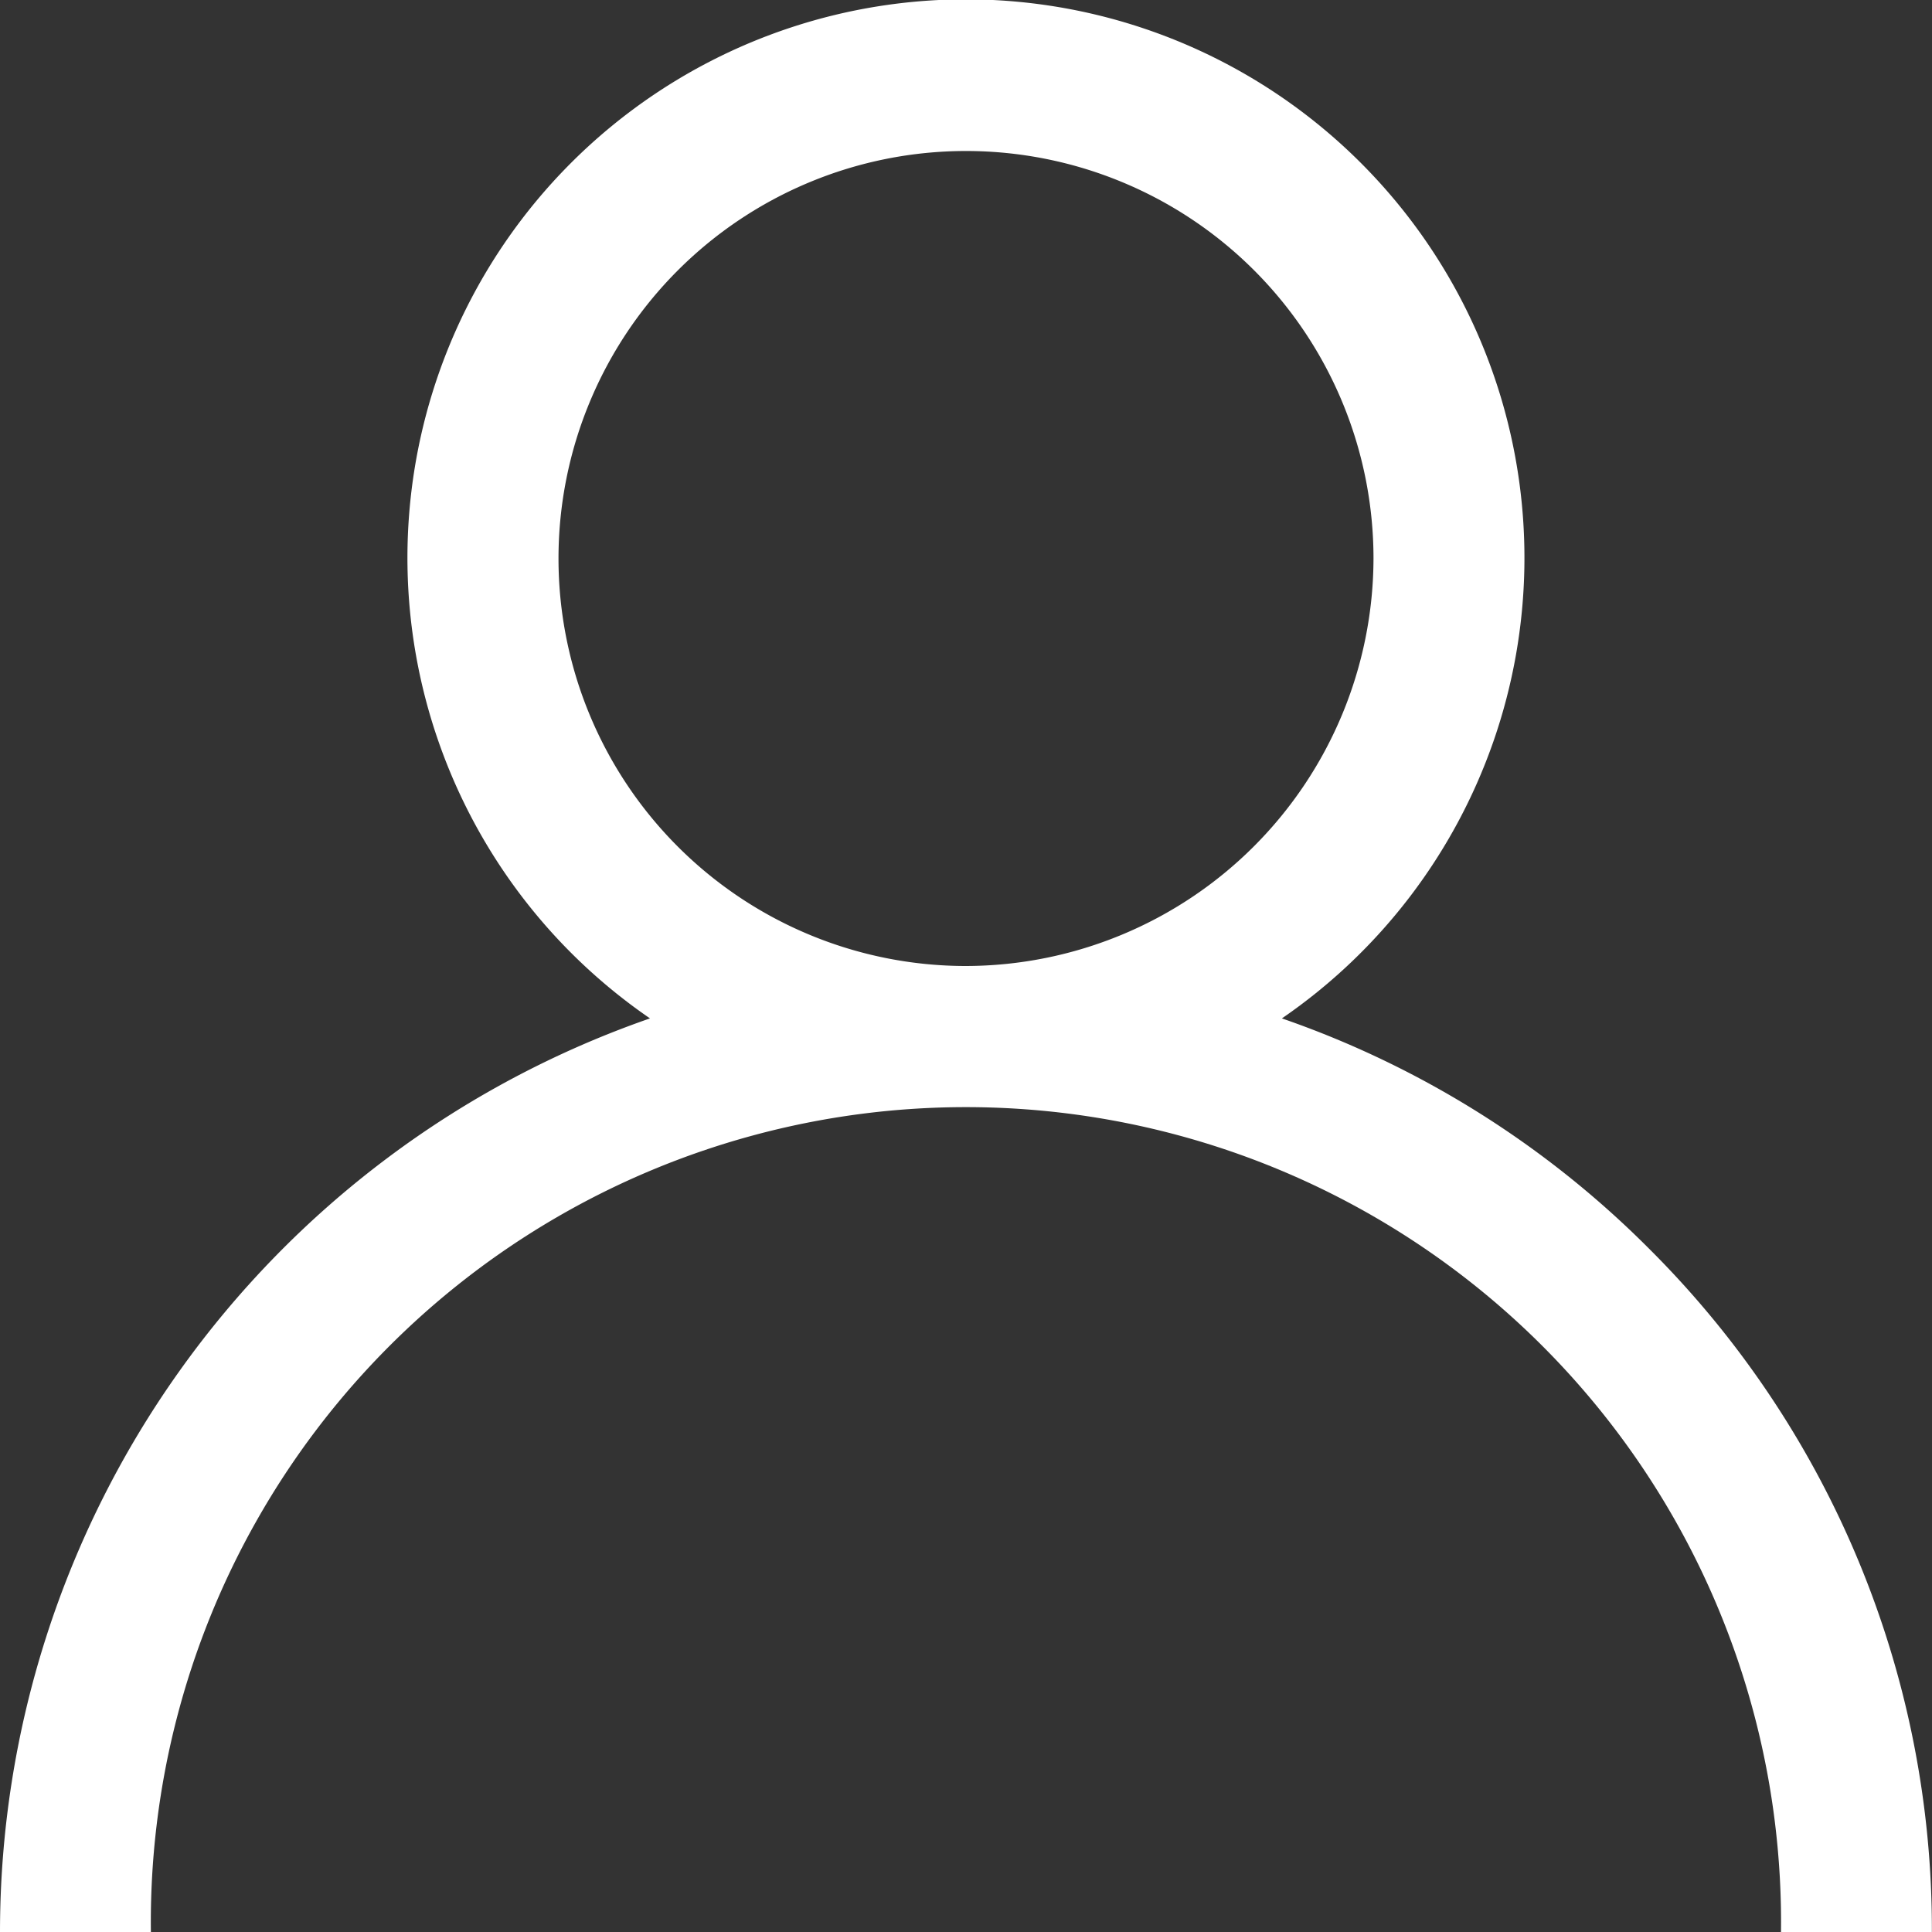 <svg id="user_1_" data-name="user (1)" xmlns="http://www.w3.org/2000/svg" width="16.556" height="16.556" viewBox="0 0 16.556 16.556">
  <rect x="0" y="0" width="16.556" height="16.556" fill="#333333" stroke="none"/>
  <g id="Grupo_173" data-name="Grupo 173" transform="translate(0)">
    <path id="Caminho_2254" data-name="Caminho 2254" d="M14.131,10.7a8.246,8.246,0,0,0-3.146-1.973,4.786,4.786,0,1,0-5.415,0A8.291,8.291,0,0,0,0,16.556H1.293a6.985,6.985,0,1,1,13.969,0h1.293A8.224,8.224,0,0,0,14.131,10.7ZM8.278,8.278A3.492,3.492,0,1,1,11.77,4.786,3.5,3.5,0,0,1,8.278,8.278Z" transform="translate(0)" fill="#fff"/>
  </g>
</svg>
